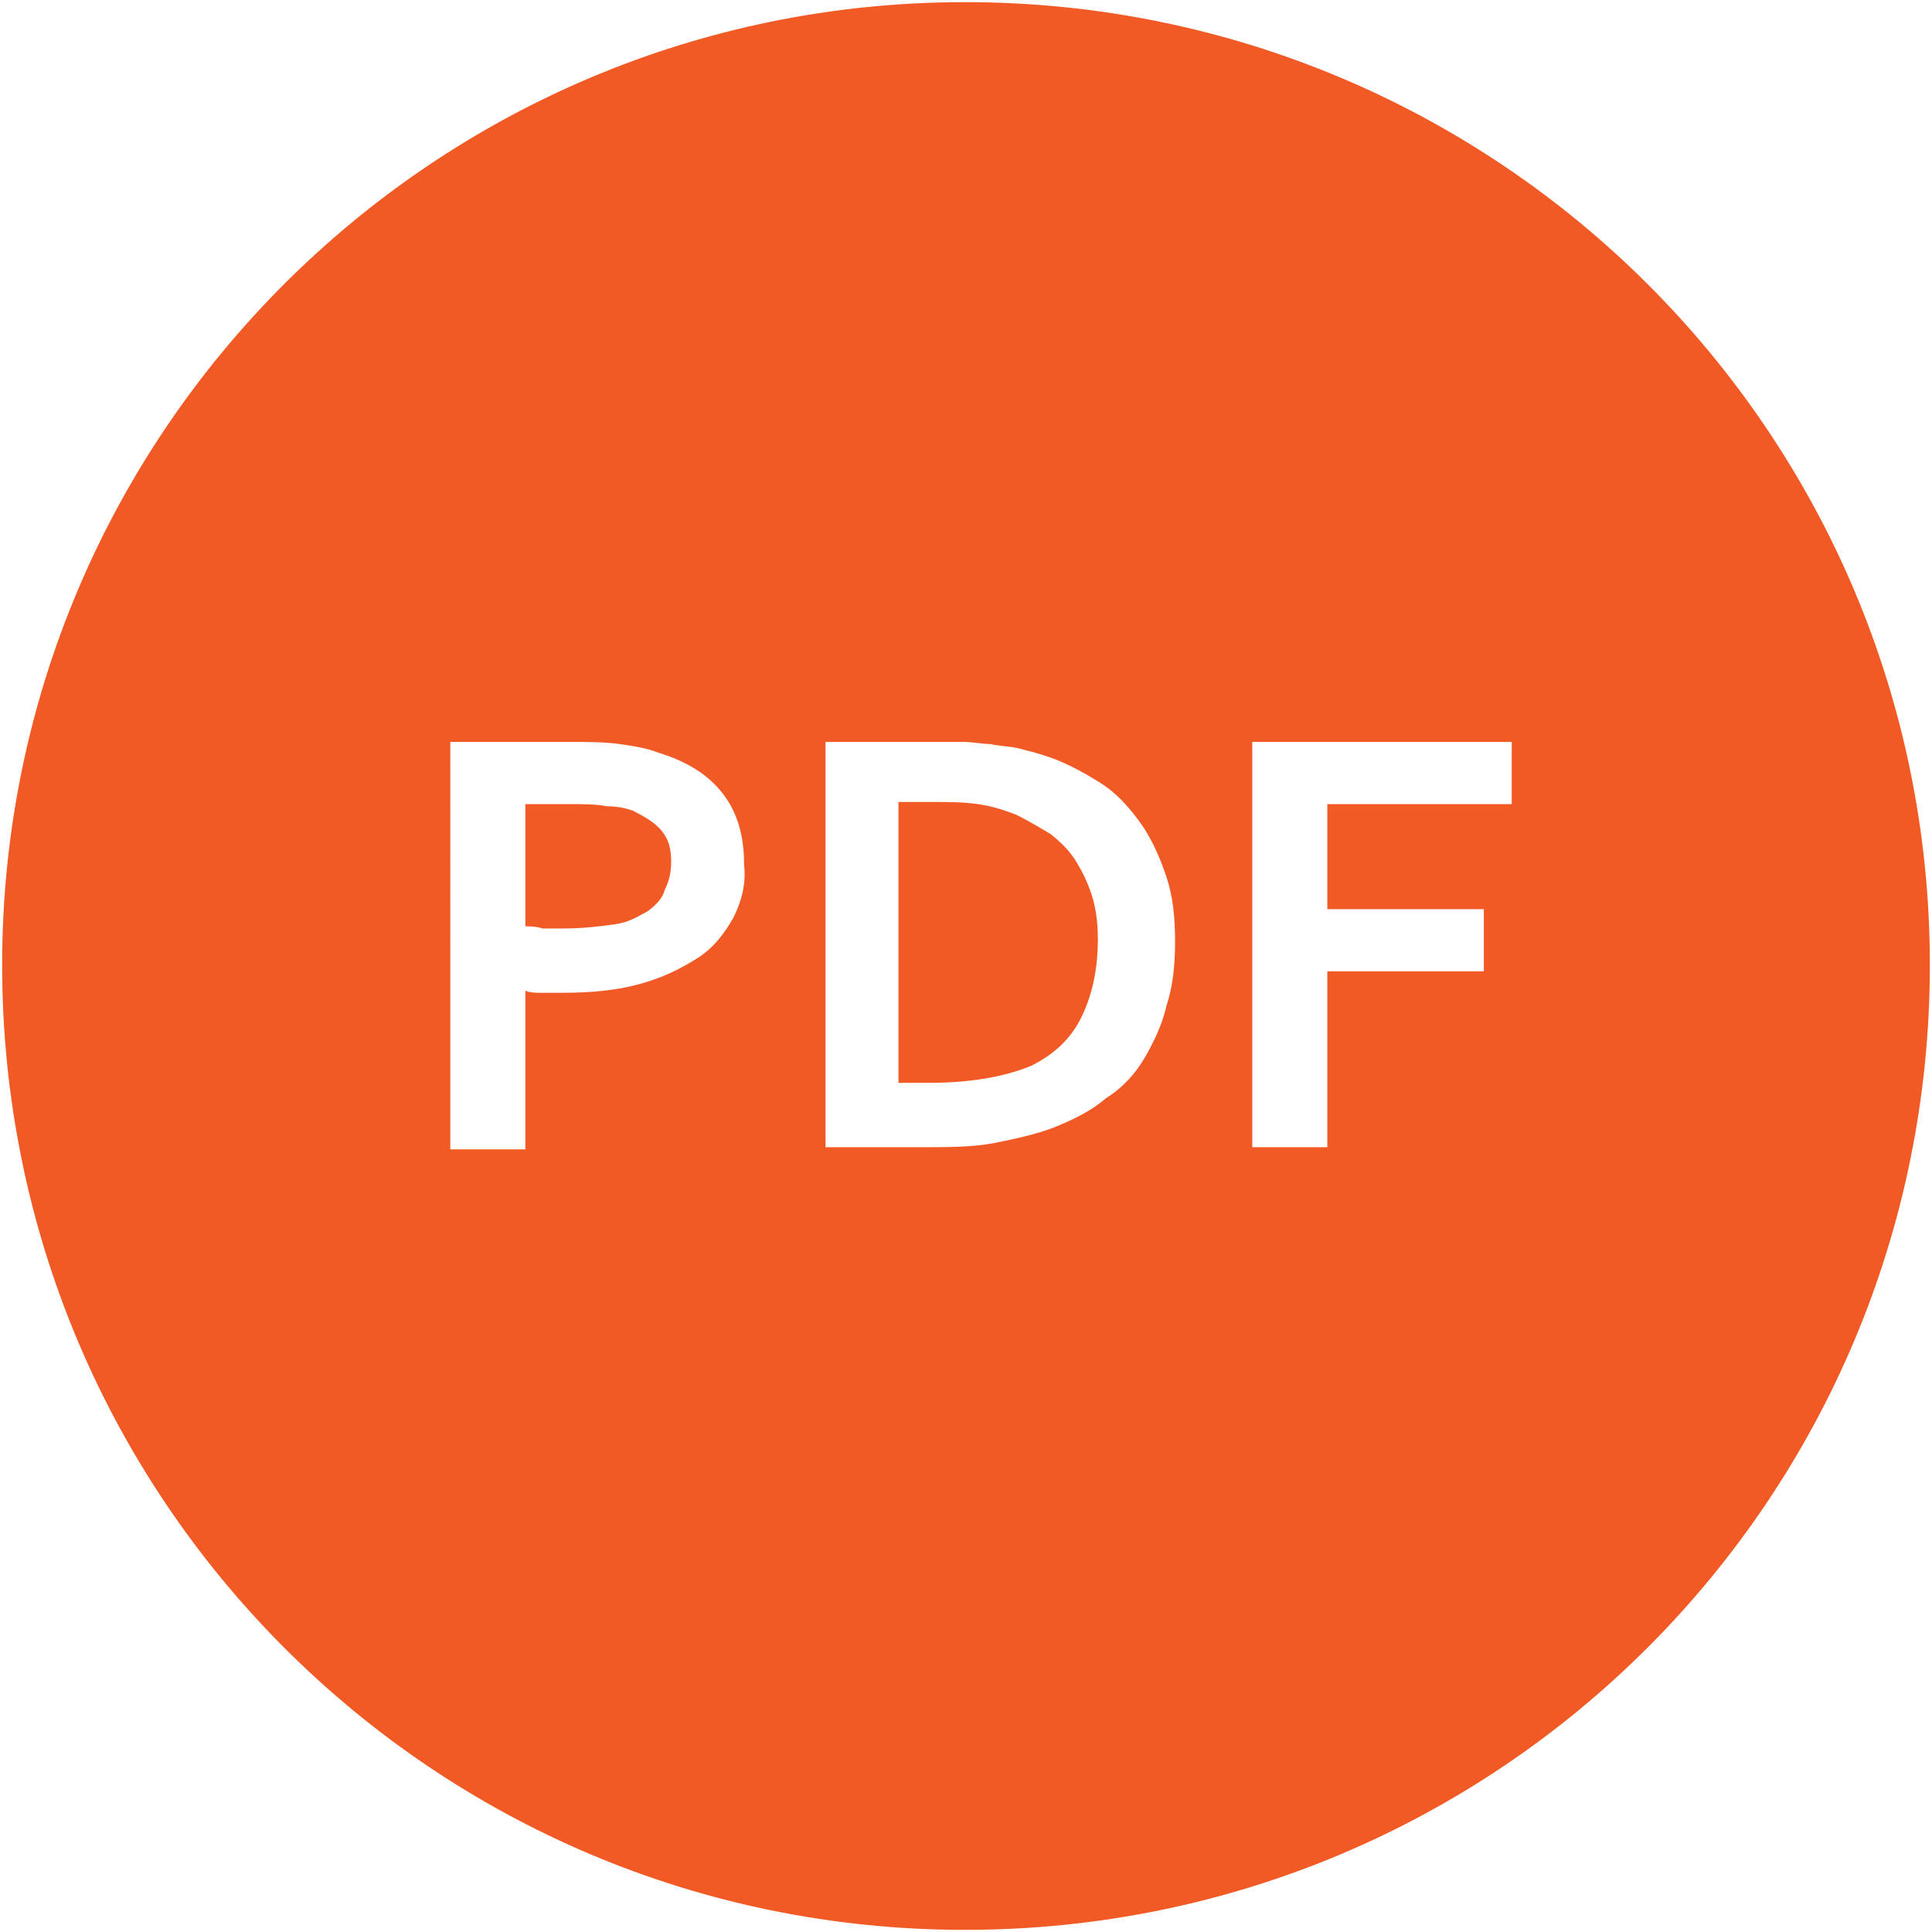 <?xml version="1.0" encoding="utf-8"?>
<!-- Generator: Adobe Illustrator 24.0.1, SVG Export Plug-In . SVG Version: 6.00 Build 0)  -->
<svg version="1.1" id="Layer_1" xmlns="http://www.w3.org/2000/svg" xmlns:xlink="http://www.w3.org/1999/xlink" x="0px" y="0px"
	 viewBox="0 0 90.1 90.1" style="enable-background:new 0 0 90.1 90.1;" xml:space="preserve">
<style type="text/css">
	.st0{fill:#F15A24;}
</style>
<g>
	<path class="st0" d="M29.5,37.8c-0.3-0.1-0.7-0.2-1.2-0.2c-0.5-0.1-1.1-0.1-1.8-0.1h-2v5.7c0.2,0,0.5,0,0.8,0.1c0.3,0,0.6,0,1,0
		c0.9,0,1.7-0.1,2.4-0.2s1.1-0.4,1.5-0.6c0.4-0.3,0.7-0.6,0.8-1c0.2-0.4,0.3-0.8,0.3-1.3c0-0.6-0.1-1-0.4-1.4S30.1,38.1,29.5,37.8z"
		/>
	<path class="st0" d="M45,0.1C20.2,0.1,0.1,20.2,0.1,45C0.1,69.9,20.2,90,45,90C69.9,90,90,69.9,90,45C90,20.2,69.9,0.1,45,0.1z
		 M34.2,42.8c-0.4,0.7-0.9,1.4-1.7,1.9s-1.6,0.9-2.7,1.2s-2.3,0.4-3.6,0.4c-0.3,0-0.6,0-0.9,0s-0.6,0-0.8-0.1v7.4h-3.5V34.6h5.5
		c0.9,0,1.7,0,2.4,0.1c0.7,0.1,1.3,0.2,1.8,0.4c1.3,0.4,2.3,1,3,1.9s1,2,1,3.3C34.8,41.2,34.6,42,34.2,42.8z M54.4,46.9
		c-0.2,0.9-0.6,1.7-1,2.4s-1,1.4-1.8,1.9c-0.7,0.6-1.5,1-2.5,1.4c-0.8,0.3-1.7,0.5-2.7,0.7c-1,0.2-2.2,0.2-3.4,0.2h-4.5V34.6h5
		c0.4,0,0.9,0,1.4,0c0.5,0,0.9,0.1,1.3,0.1c0.4,0.1,0.9,0.1,1.3,0.2c0.4,0.1,0.8,0.2,1.1,0.3c1,0.3,1.9,0.8,2.7,1.3
		c0.8,0.5,1.4,1.2,1.9,1.9c0.5,0.7,0.9,1.6,1.2,2.5c0.3,0.9,0.4,1.9,0.4,3C54.8,45,54.7,46,54.4,46.9z M70.5,37.5h-8.6v4.9h7.3v2.9
		h-7.3v8.2h-3.5V34.6h12.1V37.5z"/>
	<path class="st0" d="M50.2,40.2c-0.3-0.5-0.7-0.9-1.2-1.3c-0.5-0.3-1-0.6-1.6-0.9c-0.5-0.2-1.1-0.4-1.8-0.5
		c-0.7-0.1-1.4-0.1-2.2-0.1h-1.5v13.1h1.4c2,0,3.6-0.3,4.8-0.8c1-0.5,1.8-1.2,2.3-2.2s0.8-2.2,0.8-3.7c0-0.8-0.1-1.5-0.3-2.1
		S50.5,40.7,50.2,40.2z"/>
</g>
</svg>
